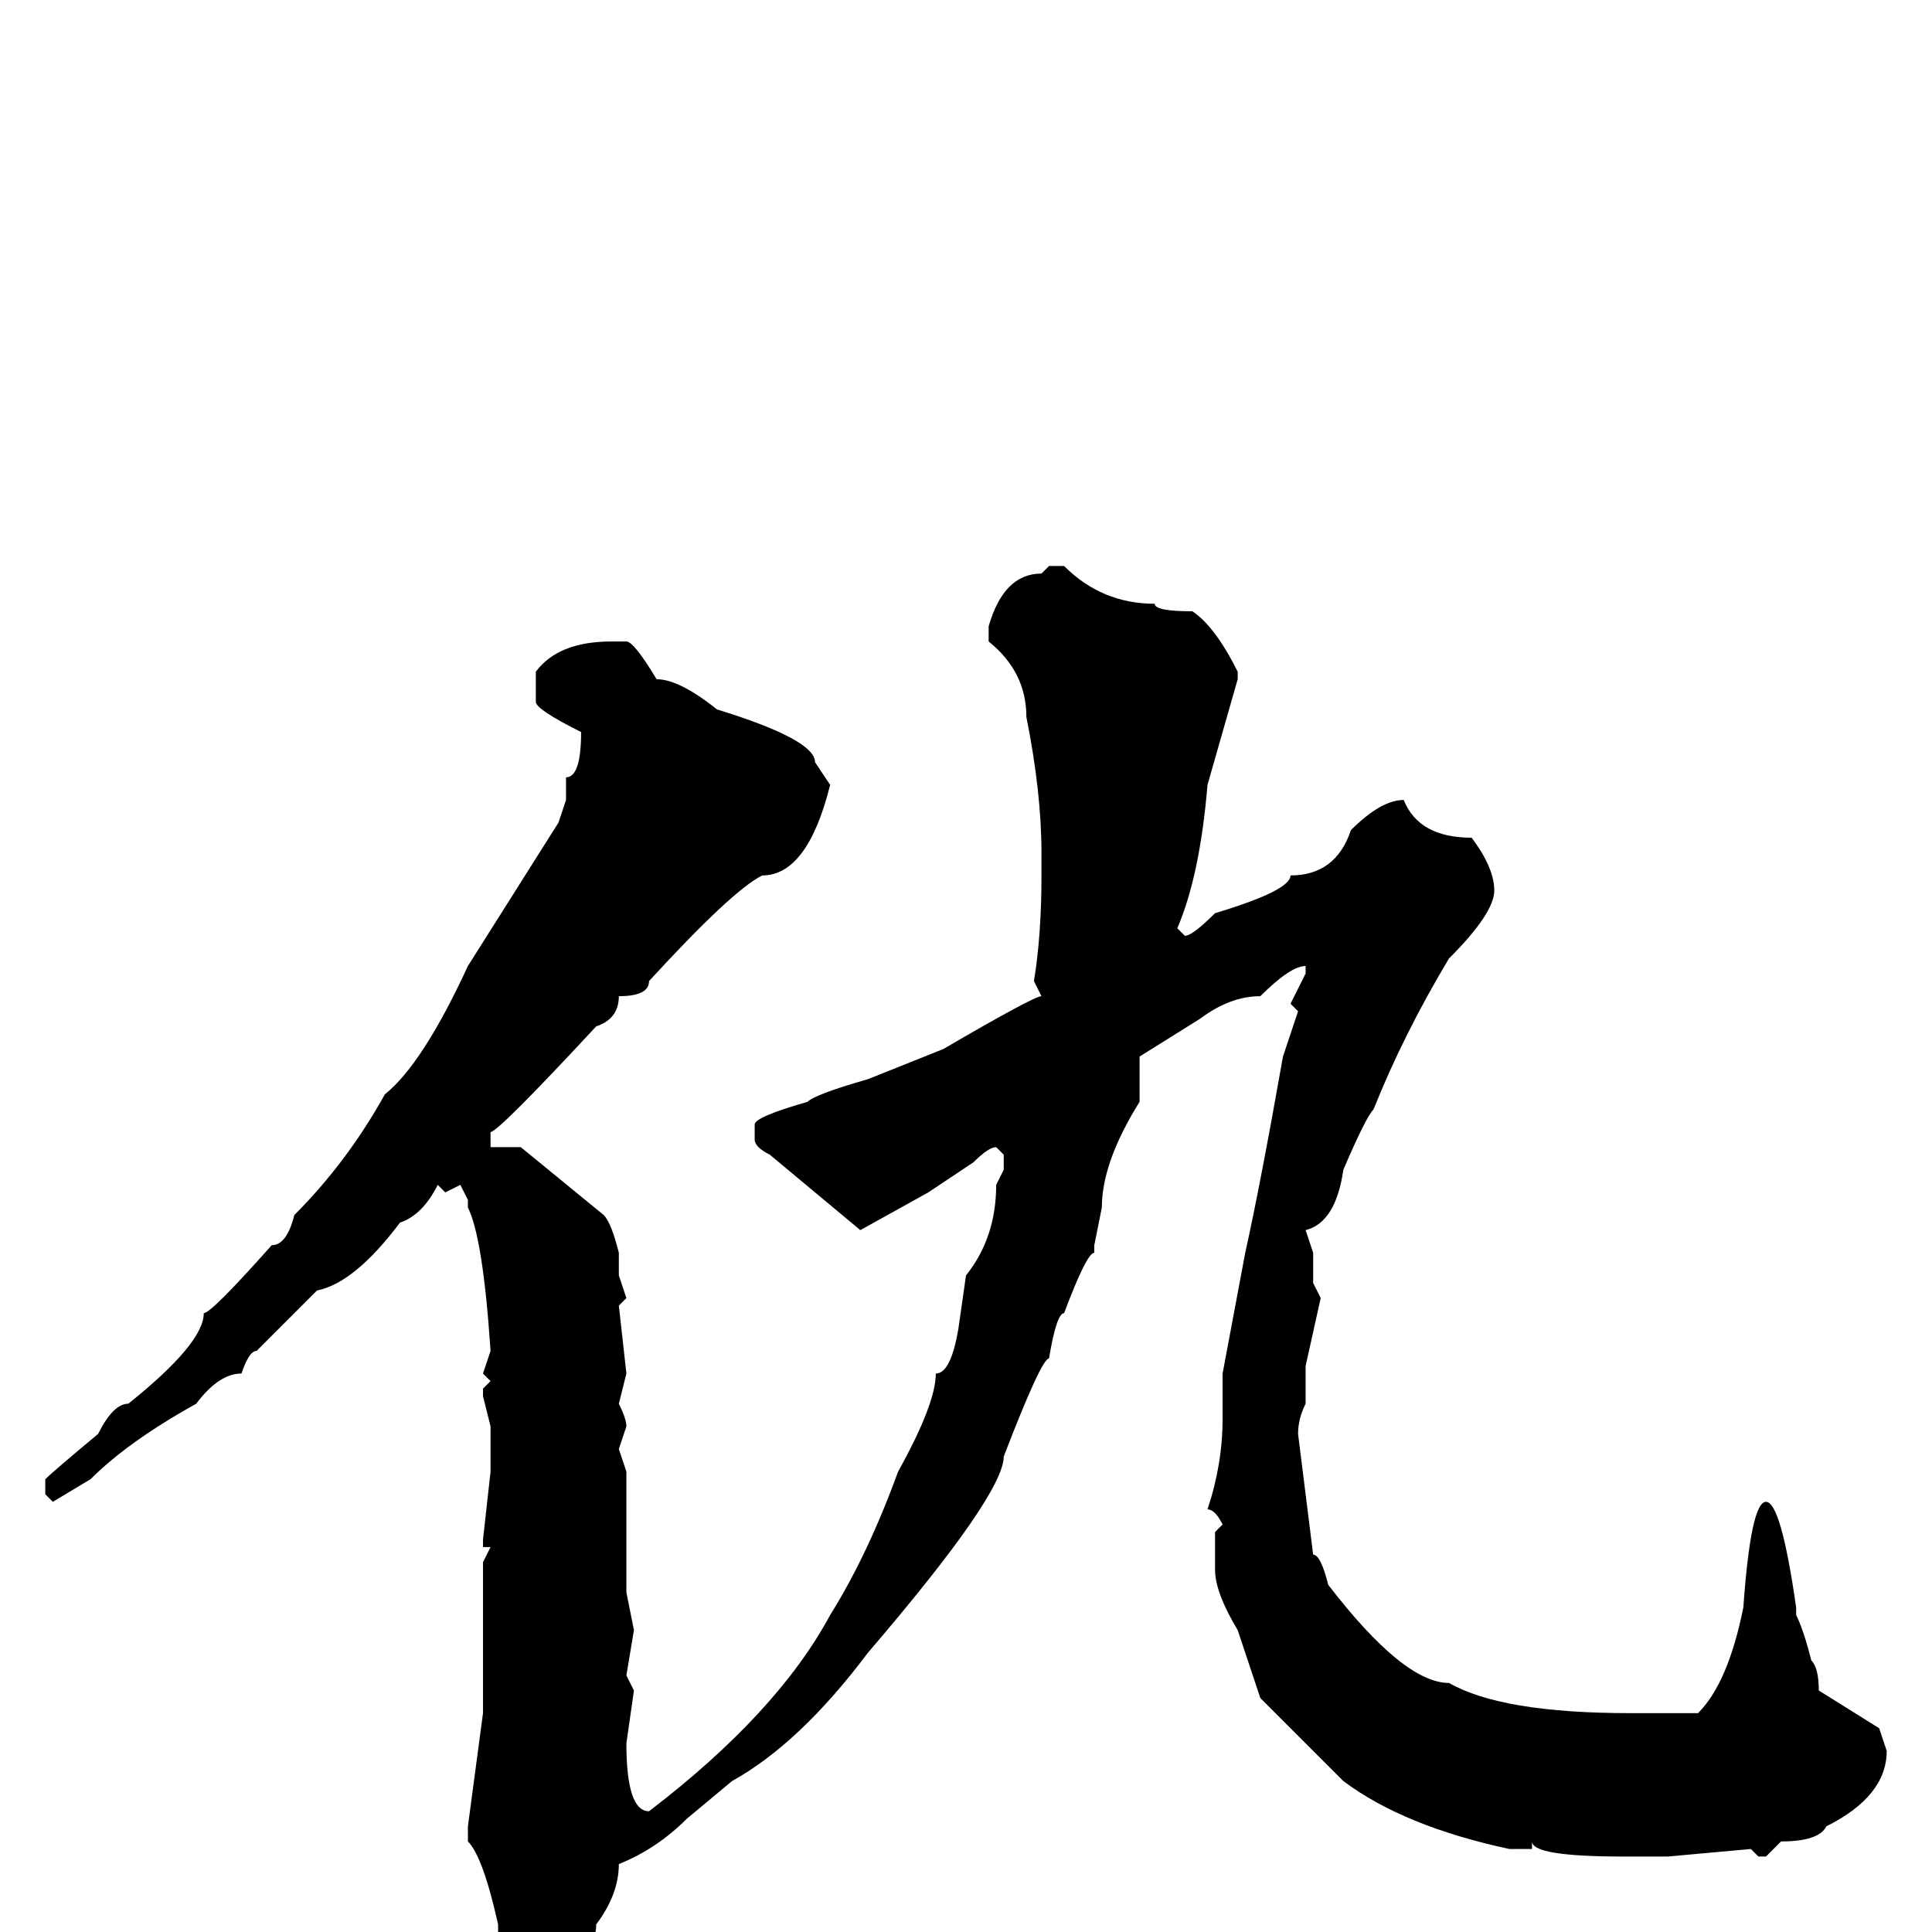 <svg xmlns="http://www.w3.org/2000/svg" viewBox="0 -256 256 256">
	<path fill="#000000" d="M139 -181H141Q146 -176 153 -176Q153 -175 158 -175Q161 -173 164 -167V-166L160 -152Q159 -140 156 -133L157 -132Q158 -132 161 -135Q171 -138 171 -140Q177 -140 179 -146Q183 -150 186 -150Q188 -145 195 -145Q198 -141 198 -138Q198 -135 192 -129Q186 -119 182 -109Q181 -108 178 -101Q177 -94 173 -93L174 -90V-86L175 -84L173 -75V-70Q172 -68 172 -66L174 -50Q175 -50 176 -46Q186 -33 192 -33Q199 -29 216 -29H225Q229 -33 231 -43Q232 -57 234 -57Q236 -57 238 -43V-42Q239 -40 240 -36Q241 -35 241 -32L249 -27L250 -24Q250 -18 242 -14Q241 -12 236 -12L234 -10H233L232 -11L221 -10H220H215Q203 -10 203 -12V-11H200Q186 -14 178 -20L174 -24L167 -31L164 -40Q161 -45 161 -48V-53L162 -54Q161 -56 160 -56Q162 -62 162 -68V-70V-71V-74L165 -90Q167 -99 170 -116L172 -122L171 -123L173 -127V-128Q171 -128 167 -124Q163 -124 159 -121L151 -116V-110Q146 -102 146 -96L145 -91V-90Q144 -90 141 -82Q140 -82 139 -76Q138 -76 133 -63Q133 -58 115 -37Q106 -25 97 -20L91 -15Q87 -11 82 -9Q82 -5 79 -1Q79 3 74 4L73 5H69L66 1V-1Q64 -10 62 -12V-14L64 -29V-32V-36V-37V-42V-46V-49L65 -51H64V-52L65 -61V-63V-67L64 -71V-72L65 -73L64 -74L65 -77Q64 -92 62 -96V-97L61 -99L59 -98L58 -99Q56 -95 53 -94Q47 -86 42 -85L34 -77Q33 -77 32 -74Q29 -74 26 -70Q17 -65 12 -60L7 -57L6 -58V-60Q7 -61 13 -66Q15 -70 17 -70Q27 -78 27 -82Q28 -82 36 -91Q38 -91 39 -95Q46 -102 51 -111Q56 -115 62 -128L74 -147L75 -150V-153Q77 -153 77 -159Q71 -162 71 -163V-167Q74 -171 81 -171H83Q84 -171 87 -166Q90 -166 95 -162Q108 -158 108 -155L110 -152Q107 -140 101 -140Q97 -138 86 -126Q86 -124 82 -124Q82 -121 79 -120Q66 -106 65 -106V-104H69L80 -95Q81 -94 82 -90V-87L83 -84L82 -83L83 -74L82 -70Q83 -68 83 -67L82 -64L83 -61V-60V-57V-47V-45L84 -40L83 -34L84 -32L83 -25Q83 -16 86 -16Q103 -29 110 -42Q115 -50 119 -61Q124 -70 124 -74Q126 -74 127 -80L128 -87Q132 -92 132 -99L133 -101V-103L132 -104Q131 -104 129 -102L123 -98L114 -93L102 -103Q100 -104 100 -105V-107Q100 -108 107 -110Q108 -111 115 -113L125 -117Q137 -124 138 -124L137 -126Q138 -132 138 -140V-143Q138 -151 136 -161Q136 -167 131 -171V-173Q133 -180 138 -180Z"/>
</svg>